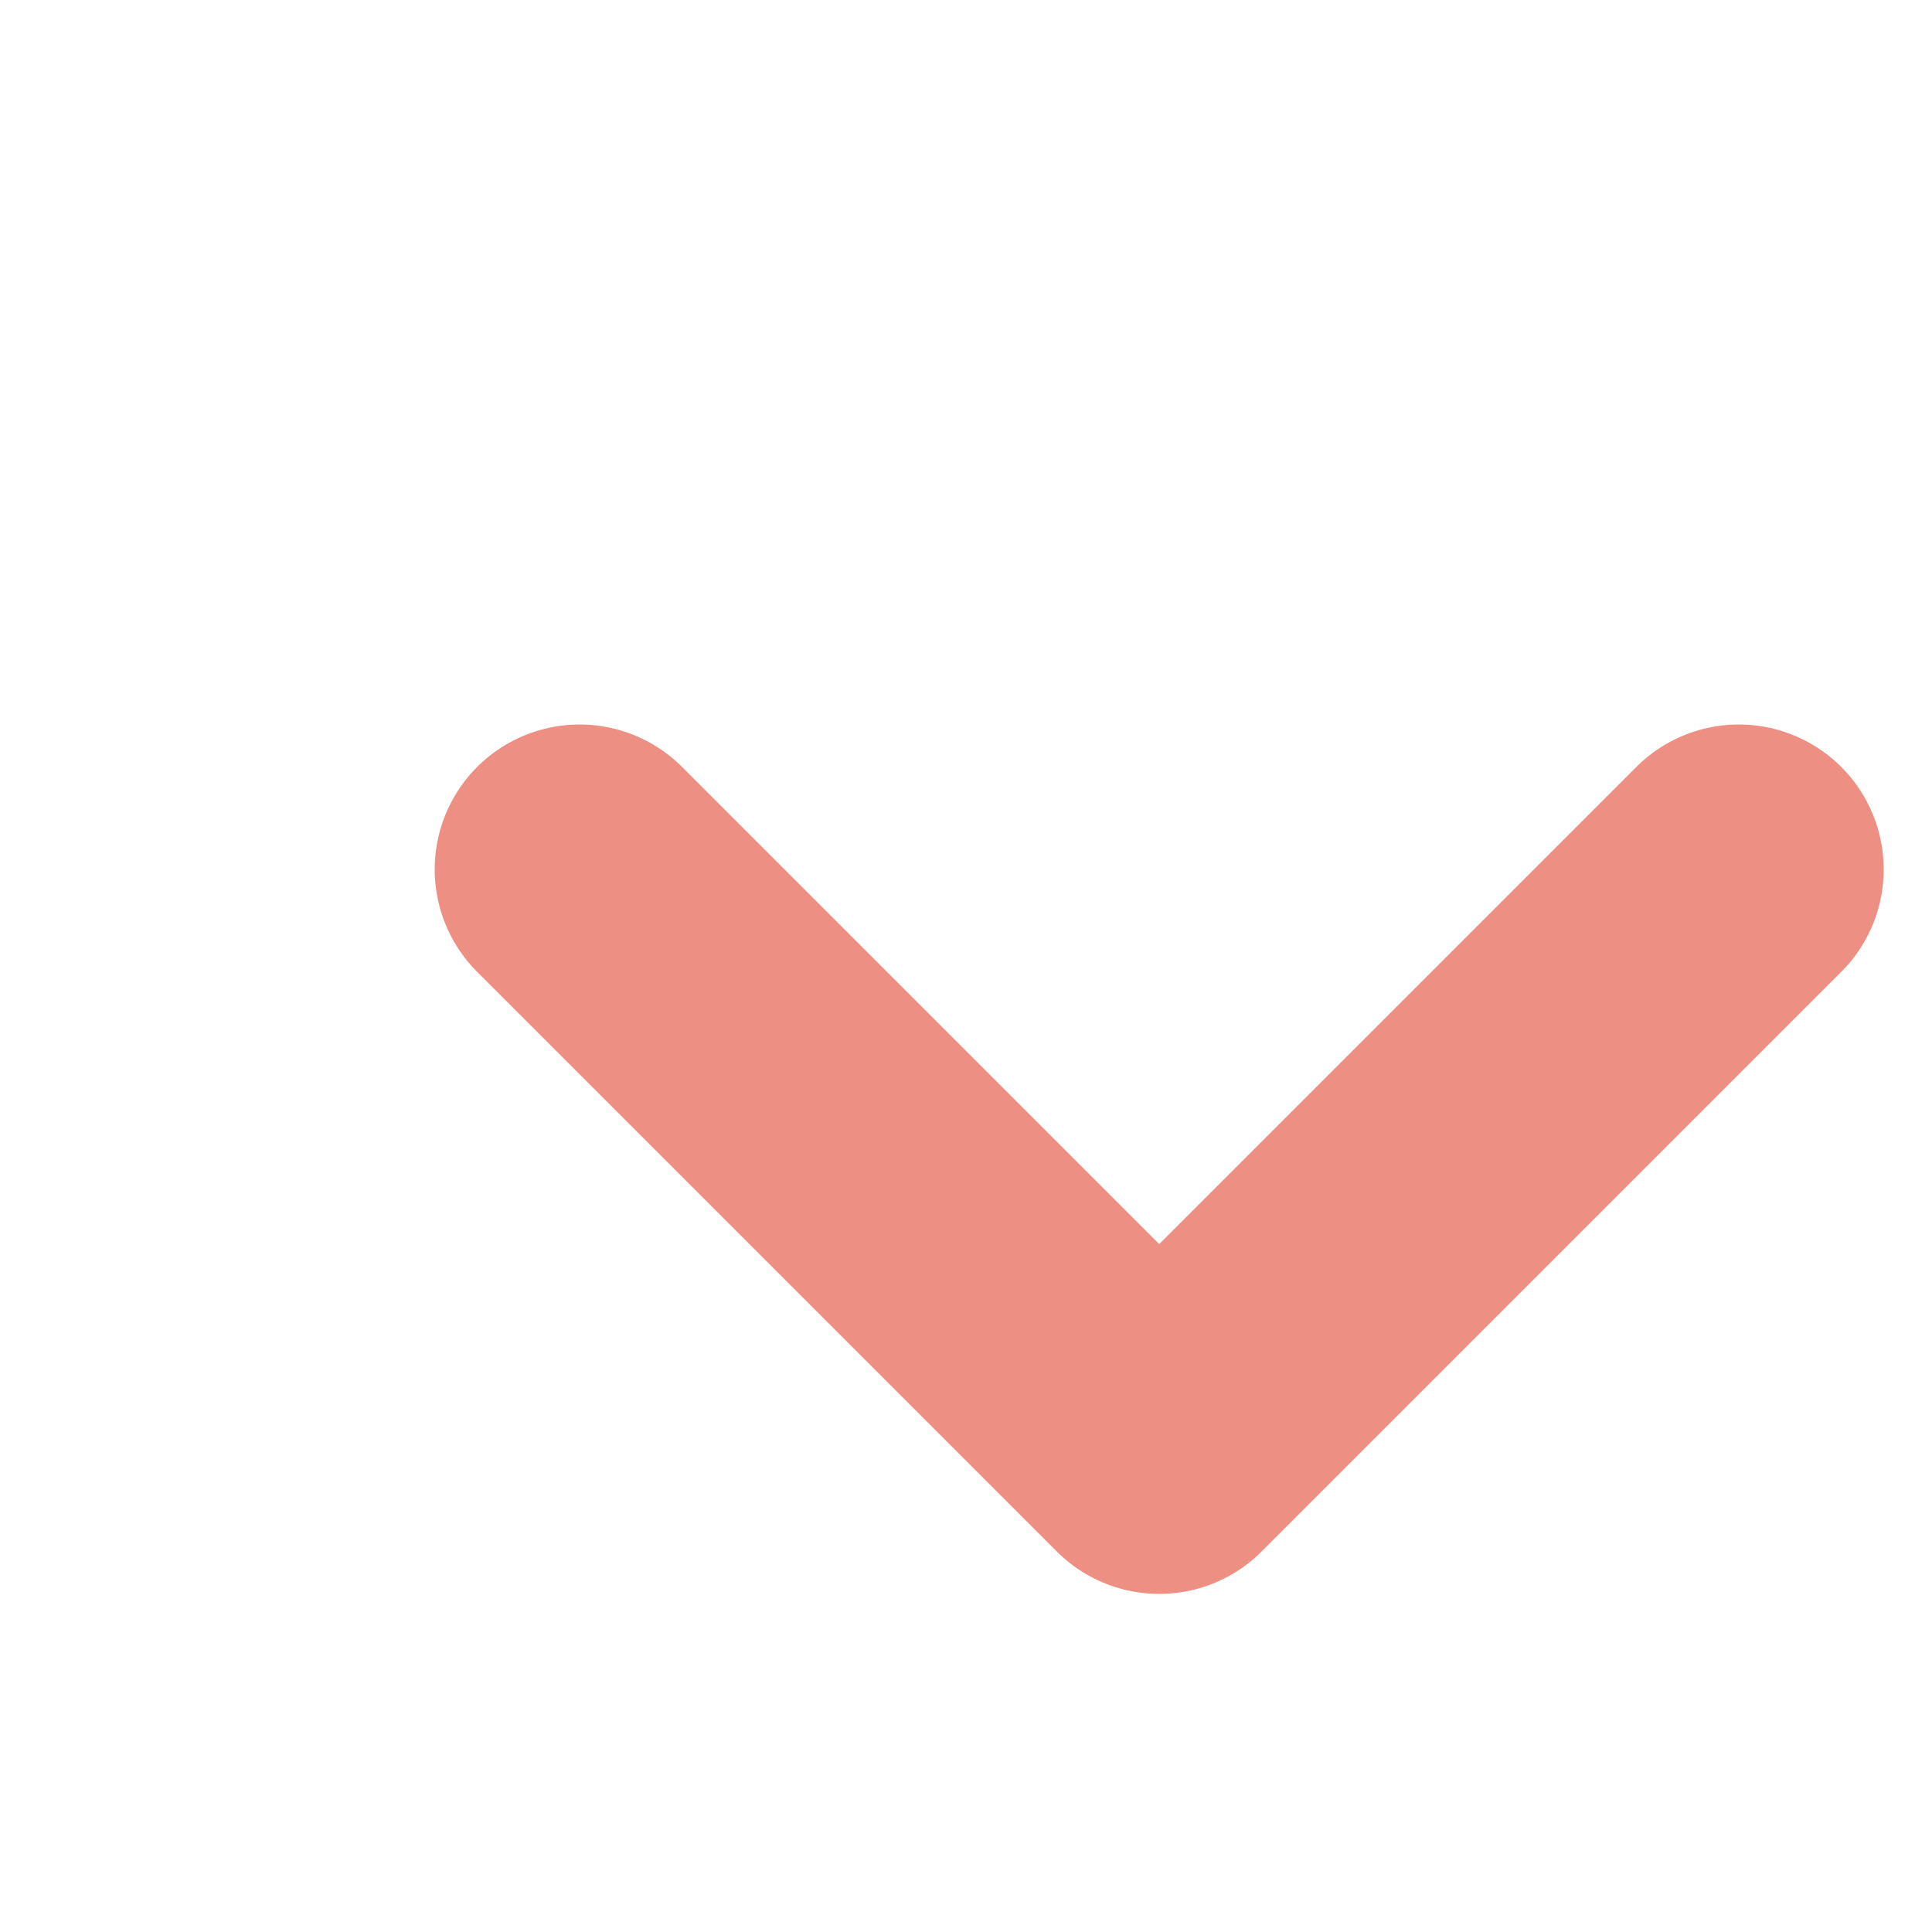 <svg xmlns="http://www.w3.org/2000/svg" width="35" height="35" viewBox="0 0 20 20" fill="none" stroke="#EE8F84" stroke-width="3" stroke-linecap="round" stroke-linejoin="round" class="feather feather-chevron-down"><polyline points="6 9 12 15 18 9"></polyline></svg>
